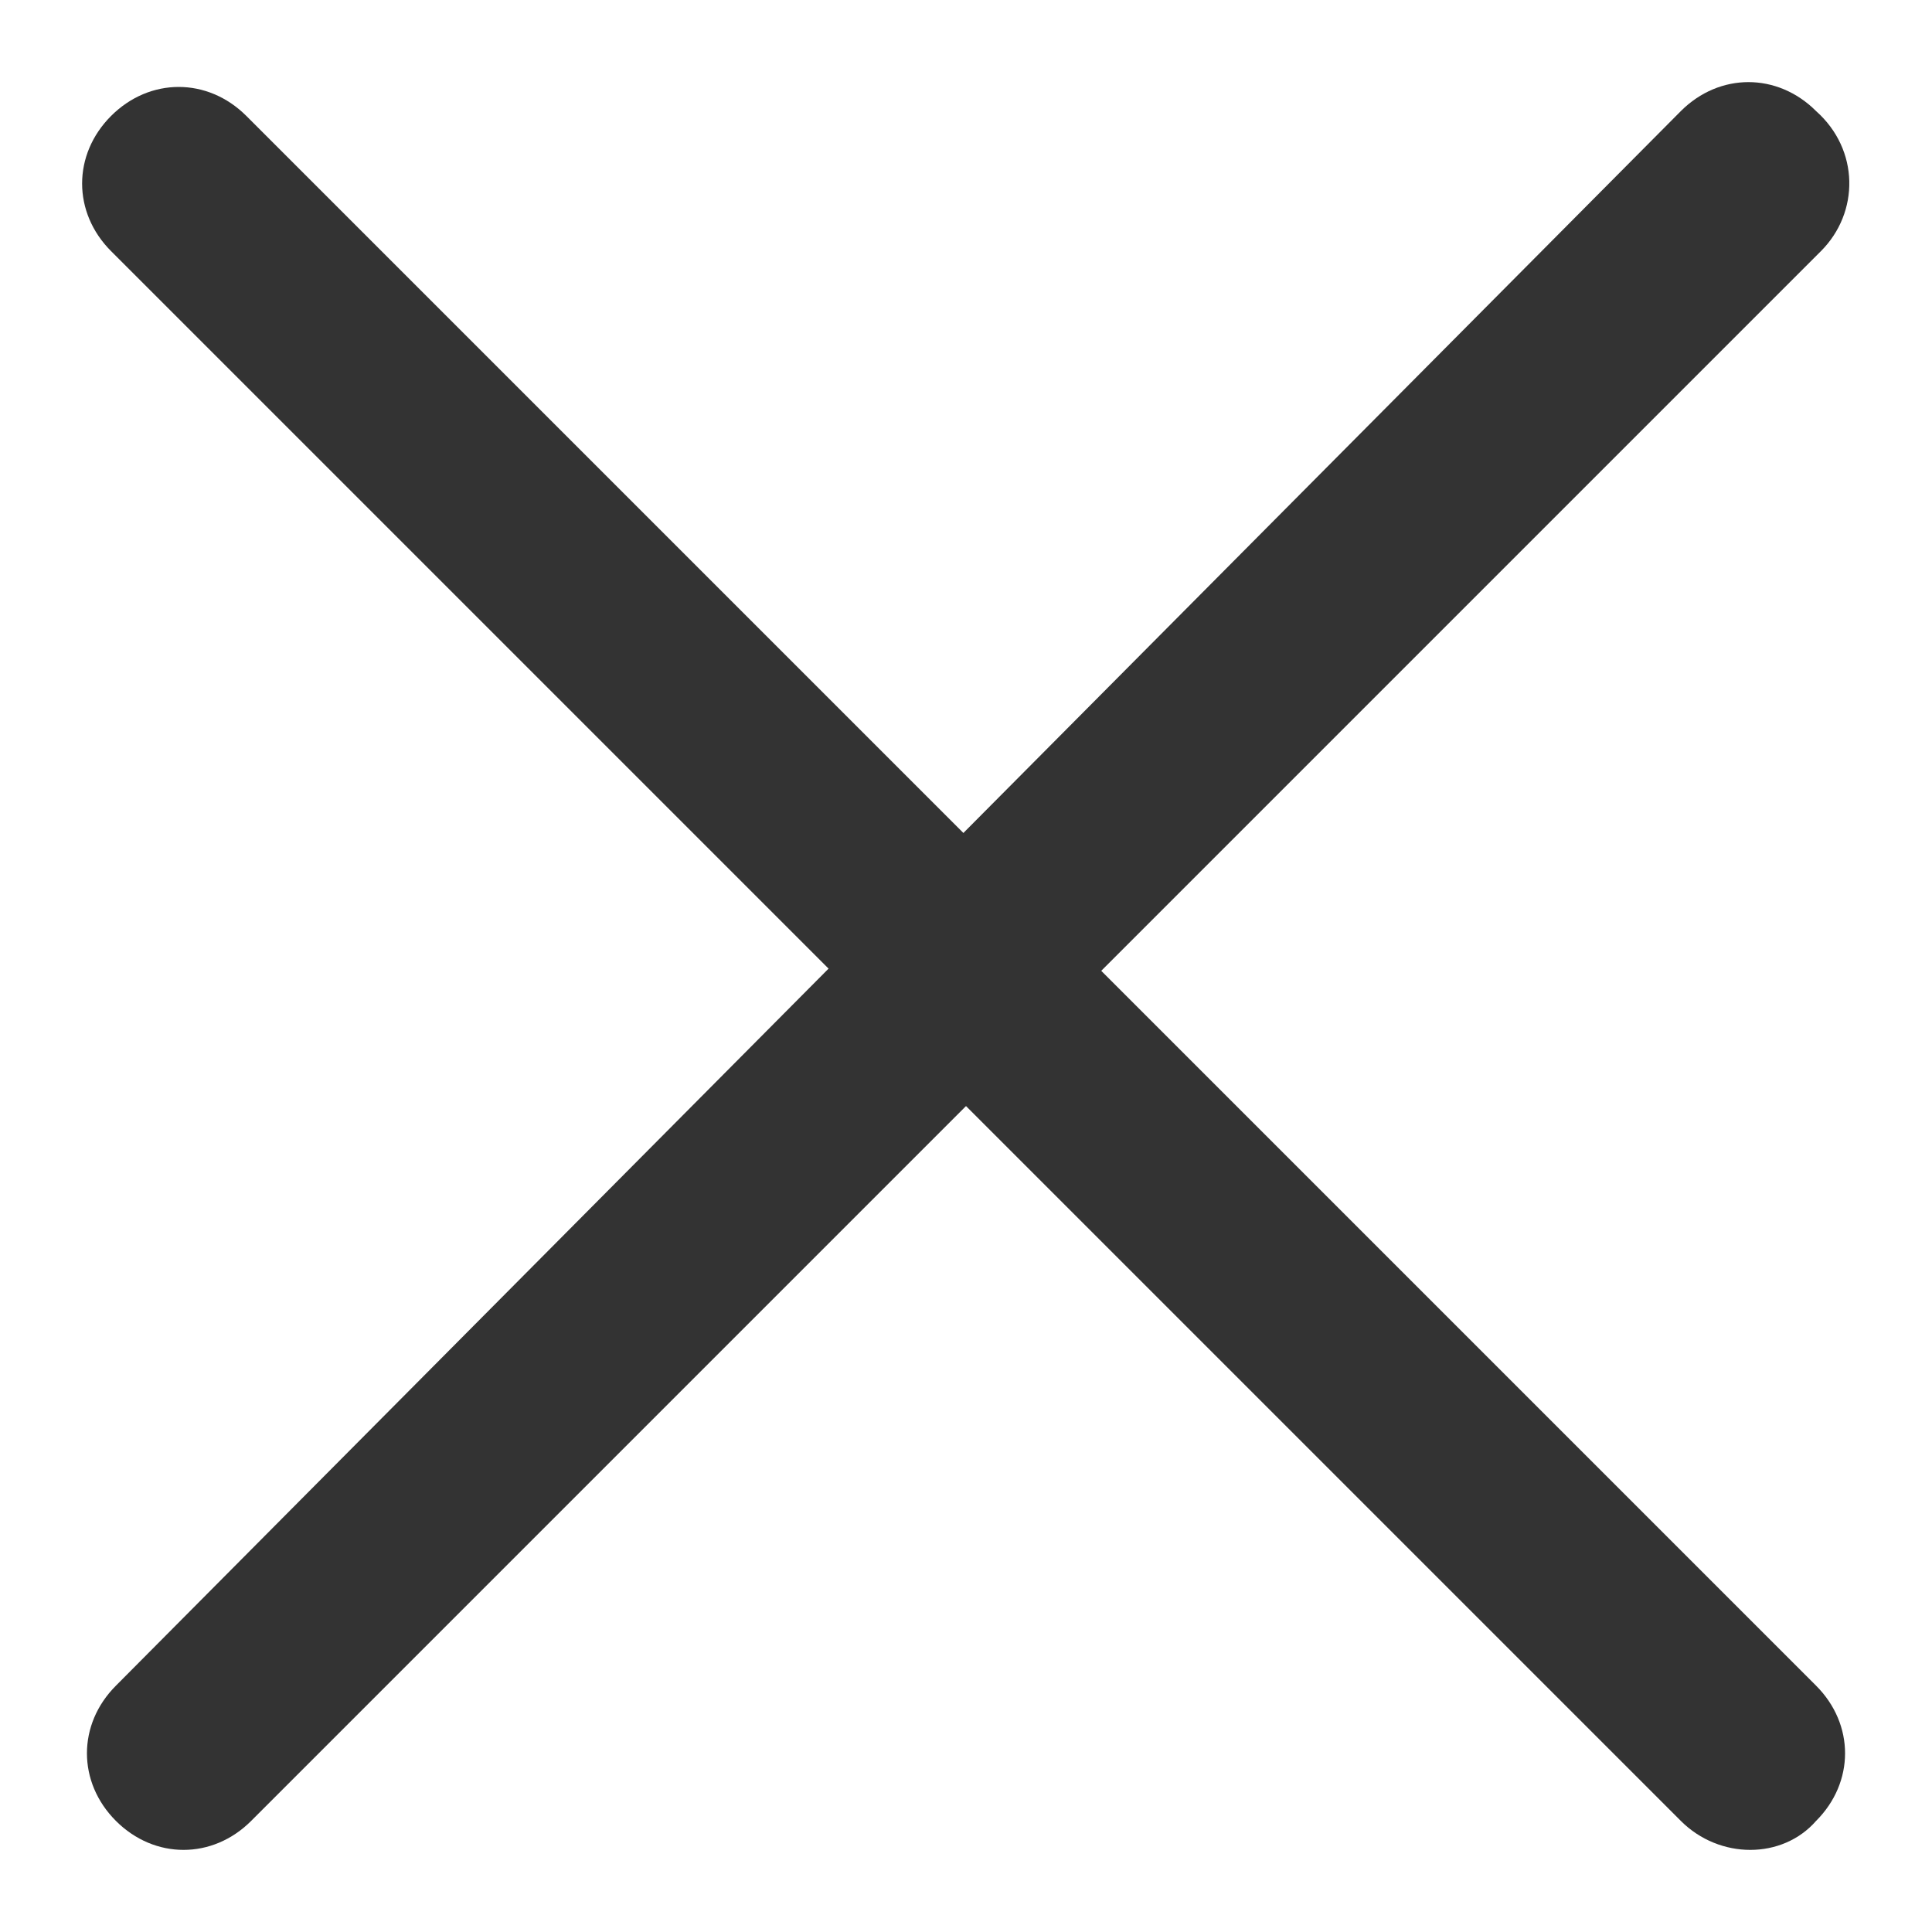 <svg xmlns="http://www.w3.org/2000/svg" viewBox="0 0 40 40"><style>.st0{fill:#333}.st1{display:none}.st2{display:inline;fill:#333}</style><path class="st2" d="M37.7 5.2L5.2 37.7c-.8.8-2 .8-2.8 0-.8-.8-.8-2 0-2.8L34.8 2.3c.8-.8 2-.8 2.8 0 .9.8.9 2.1.1 2.9z"/>z<path class="st2" d="M34.8 37.7L2.3 5.2c-.8-.8-.8-2 0-2.8.8-.8 2-.8 2.8 0l32.5 32.5c.8.8.8 2 0 2.8-.7.8-2 .8-2.8 0z"/></svg>